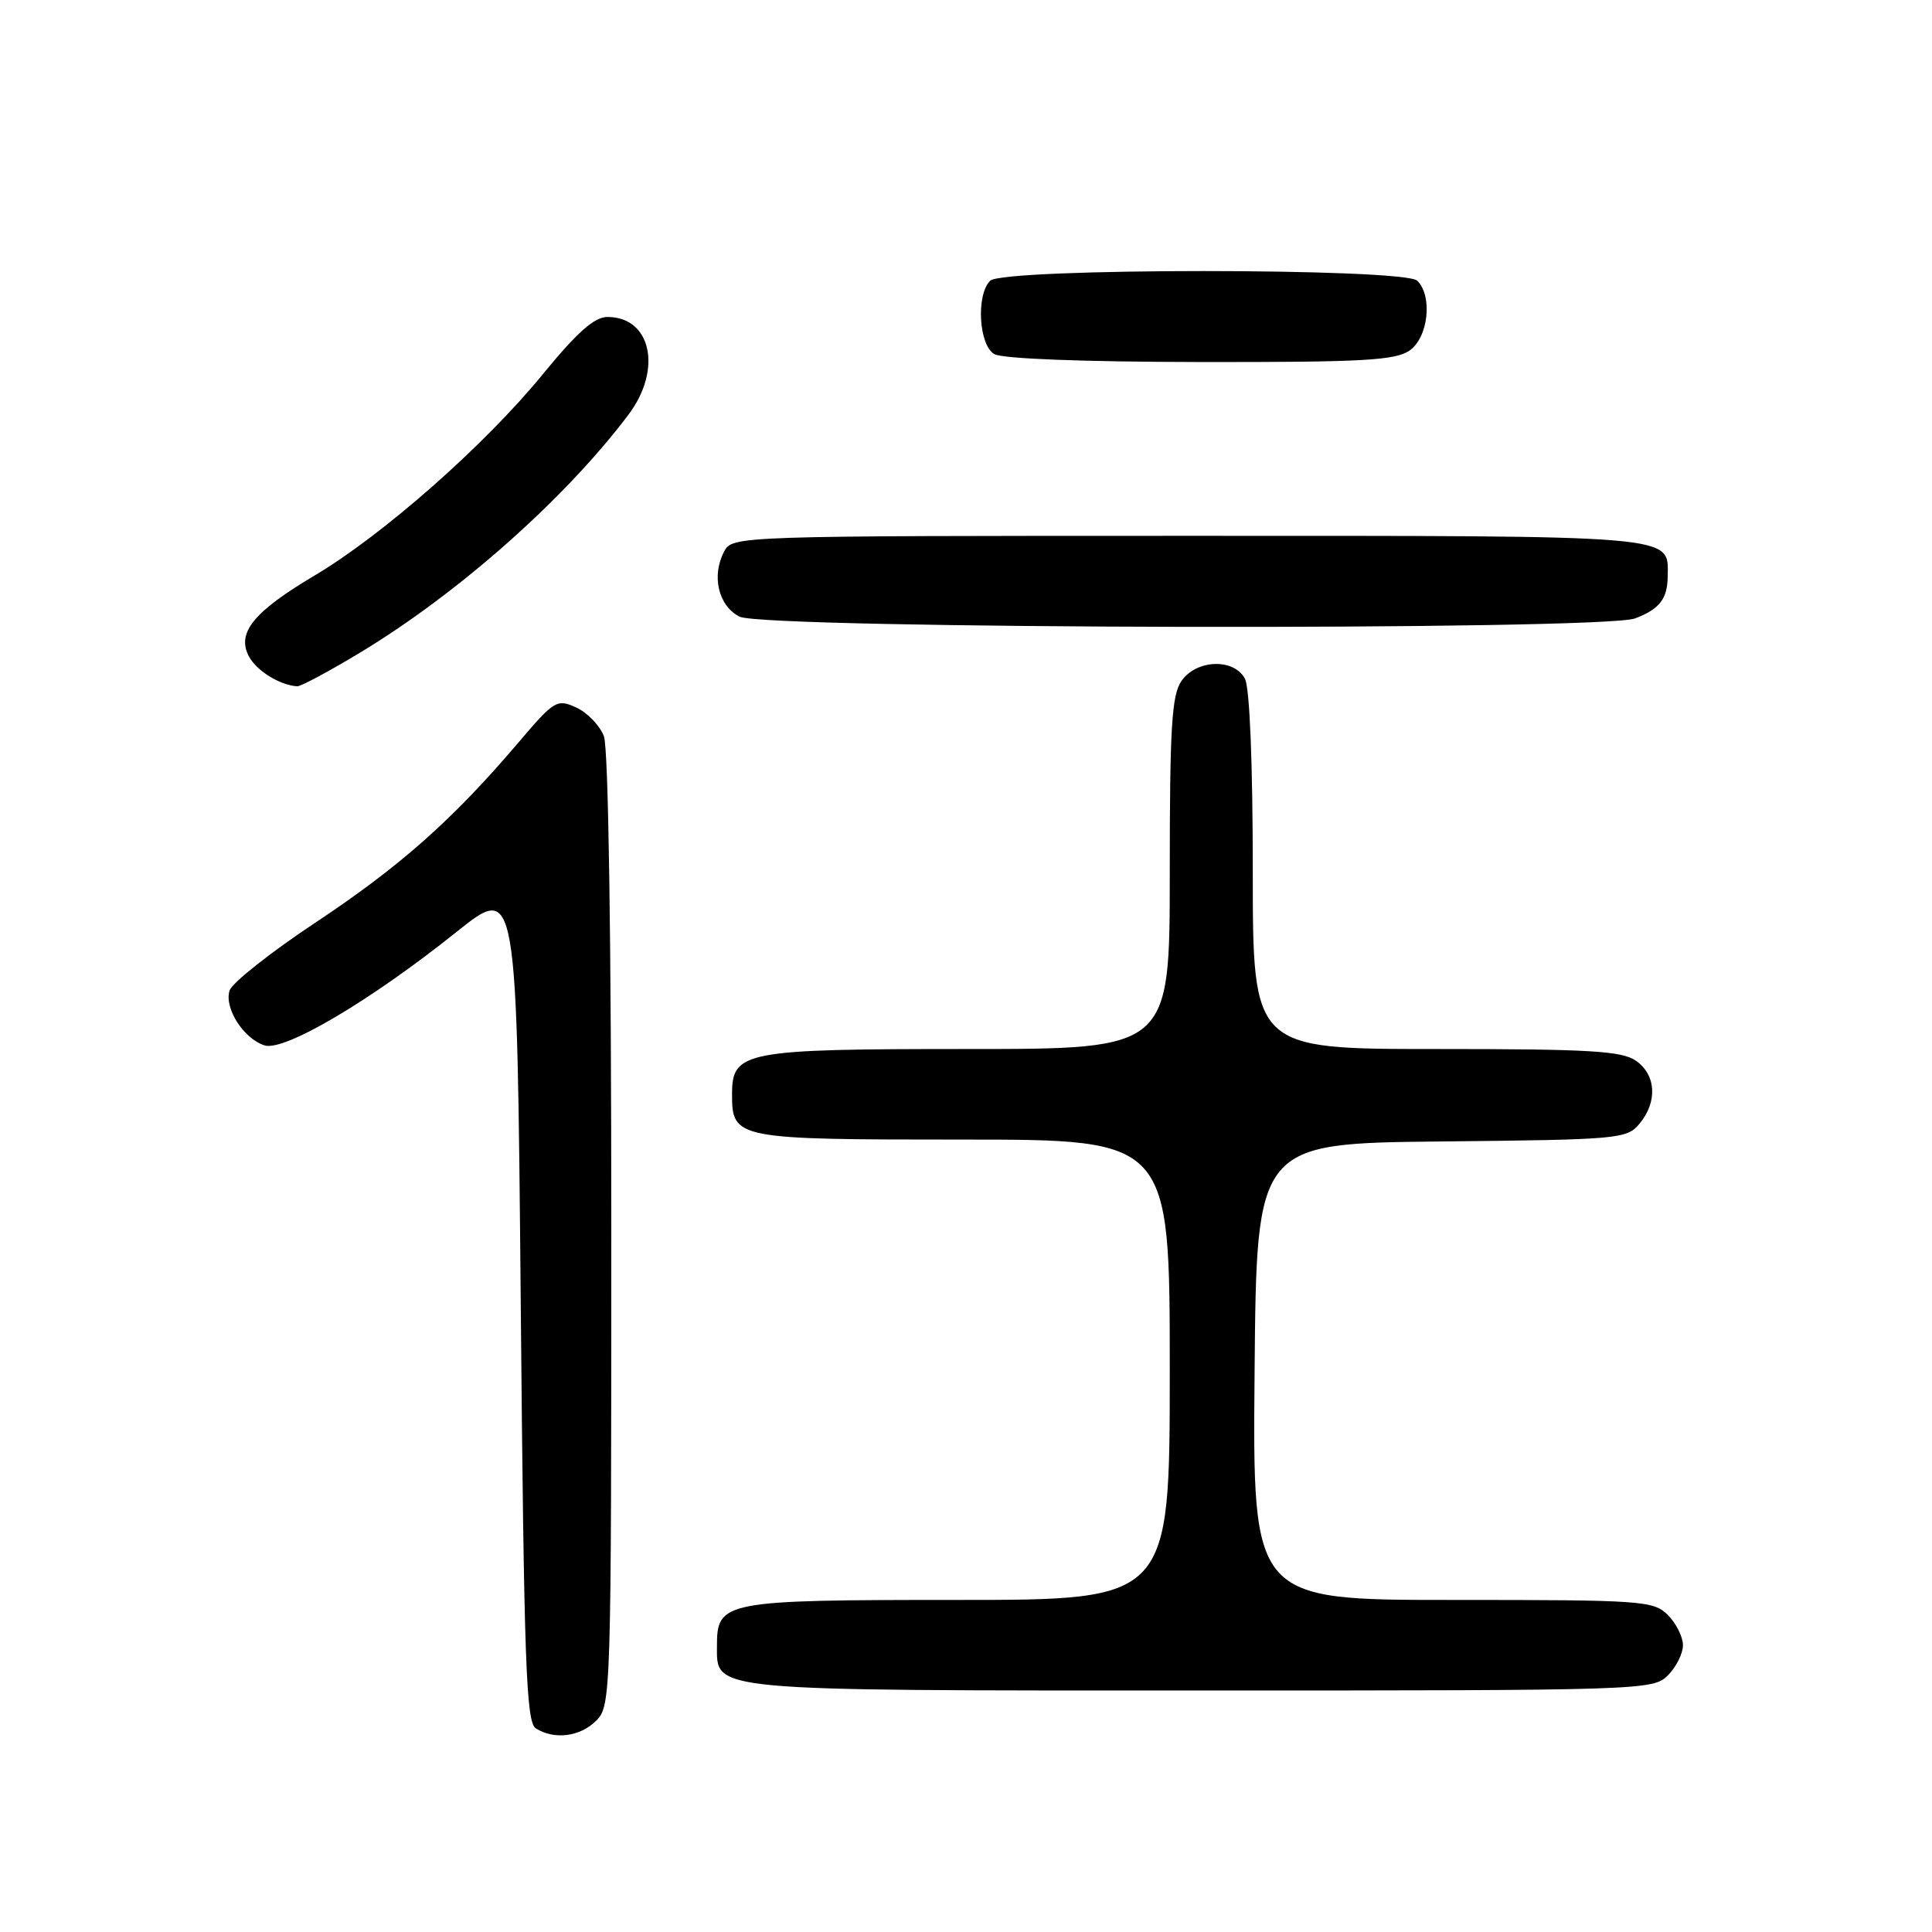 <?xml version="1.0" encoding="UTF-8" standalone="no"?>
<!DOCTYPE svg PUBLIC "-//W3C//DTD SVG 1.1//EN" "http://www.w3.org/Graphics/SVG/1.1/DTD/svg11.dtd" >
<svg xmlns="http://www.w3.org/2000/svg" xmlns:xlink="http://www.w3.org/1999/xlink" version="1.1" viewBox="0 0 256 256">
 <g >
 <path fill="currentColor"
d=" M 79.00 228.00 C 80.96 226.04 81.00 224.67 81.00 163.07 C 81.00 124.39 80.62 99.14 80.02 97.55 C 79.48 96.14 77.83 94.43 76.36 93.75 C 73.79 92.58 73.46 92.78 68.59 98.51 C 59.97 108.64 52.94 114.86 41.75 122.28 C 35.84 126.20 30.74 130.24 30.42 131.25 C 29.68 133.57 32.27 137.63 35.05 138.52 C 37.68 139.35 49.09 132.61 60.50 123.48 C 68.50 117.08 68.50 117.08 69.00 172.58 C 69.43 220.45 69.71 228.20 71.00 229.02 C 73.45 230.57 76.87 230.13 79.00 228.00 Z  M 221.00 222.00 C 222.10 220.90 223.00 219.10 223.00 218.00 C 223.00 216.90 222.10 215.10 221.00 214.00 C 219.10 212.10 217.67 212.00 192.49 212.00 C 165.97 212.00 165.97 212.00 166.24 181.75 C 166.50 151.50 166.50 151.50 191.00 151.25 C 214.56 151.01 215.57 150.92 217.25 148.89 C 219.65 146.00 219.45 142.43 216.78 140.56 C 214.91 139.25 210.63 139.00 190.28 139.00 C 166.00 139.00 166.00 139.00 166.00 115.43 C 166.00 101.10 165.59 91.11 164.96 89.93 C 163.50 87.20 158.55 87.37 156.56 90.22 C 155.26 92.08 155.00 96.27 155.00 115.72 C 155.00 139.00 155.00 139.00 128.22 139.00 C 98.57 139.00 97.00 139.30 97.00 144.99 C 97.00 150.91 97.44 151.00 127.57 151.00 C 155.00 151.00 155.00 151.00 155.00 181.50 C 155.00 212.00 155.00 212.00 126.83 212.00 C 95.83 212.00 95.00 212.16 95.00 218.10 C 95.00 224.14 93.50 224.00 159.22 224.00 C 217.67 224.00 219.04 223.96 221.00 222.00 Z  M 47.87 86.38 C 60.91 78.48 75.00 65.96 83.30 54.91 C 87.79 48.93 86.28 42.00 80.49 42.00 C 78.76 42.00 76.48 44.02 71.94 49.57 C 64.28 58.95 50.79 70.85 41.70 76.25 C 33.58 81.07 31.32 83.86 32.99 86.99 C 34.02 88.90 37.04 90.77 39.37 90.94 C 39.85 90.97 43.68 88.92 47.87 86.38 Z  M 216.66 81.94 C 219.92 80.70 220.96 79.34 220.98 76.32 C 221.02 70.84 222.96 71.00 157.46 71.00 C 97.61 71.00 97.06 71.02 95.97 73.05 C 94.24 76.28 95.18 80.29 98.00 81.71 C 101.29 83.37 212.35 83.58 216.66 81.94 Z  M 186.78 46.44 C 189.26 44.71 189.86 39.26 187.80 37.20 C 186.09 35.49 132.91 35.49 131.20 37.20 C 129.32 39.08 129.69 45.72 131.75 46.92 C 132.81 47.54 143.56 47.95 159.03 47.97 C 180.55 48.00 184.90 47.76 186.78 46.44 Z "/>
</g>
</svg>